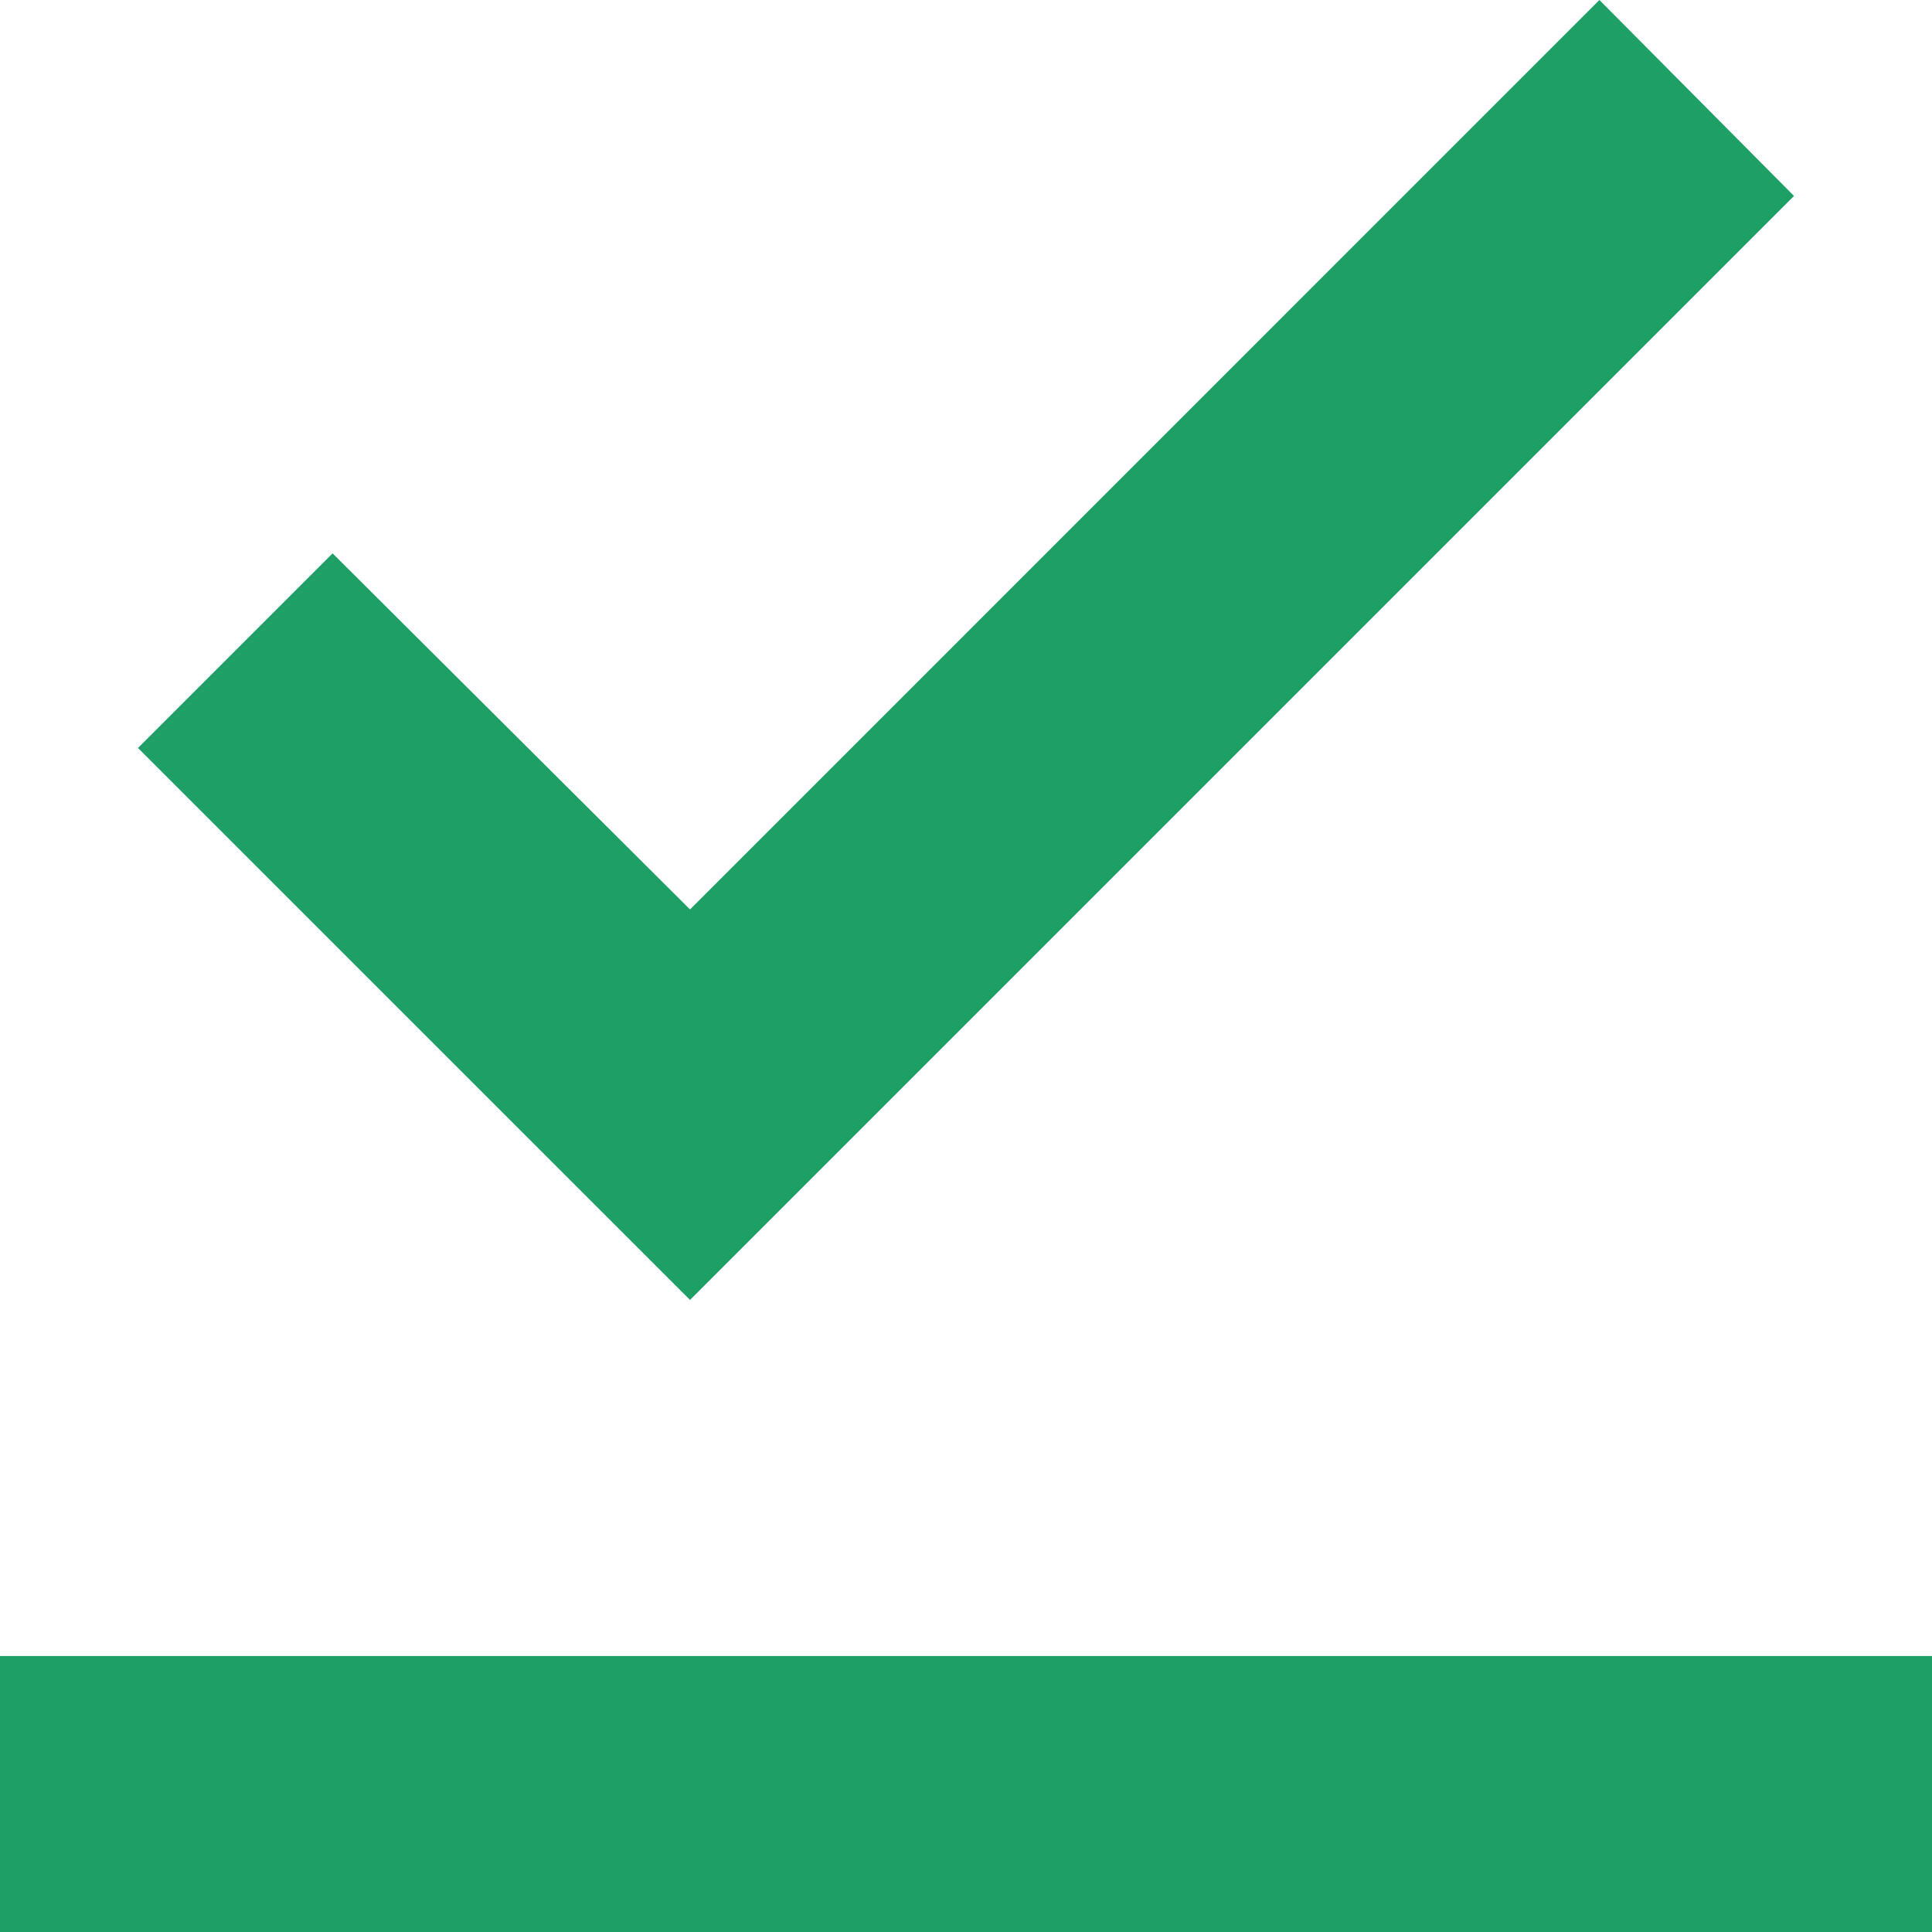<svg width="40" height="40" viewBox="0 0 40 40" fill="none" xmlns="http://www.w3.org/2000/svg">
<path d="M40 40H0V34.286H40V40ZM14.286 26.914L2.857 15.486L6.886 11.457L14.286 18.829L33.114 0L37.143 4.057L14.286 26.914Z" fill="#1D9F65"/>
</svg>
